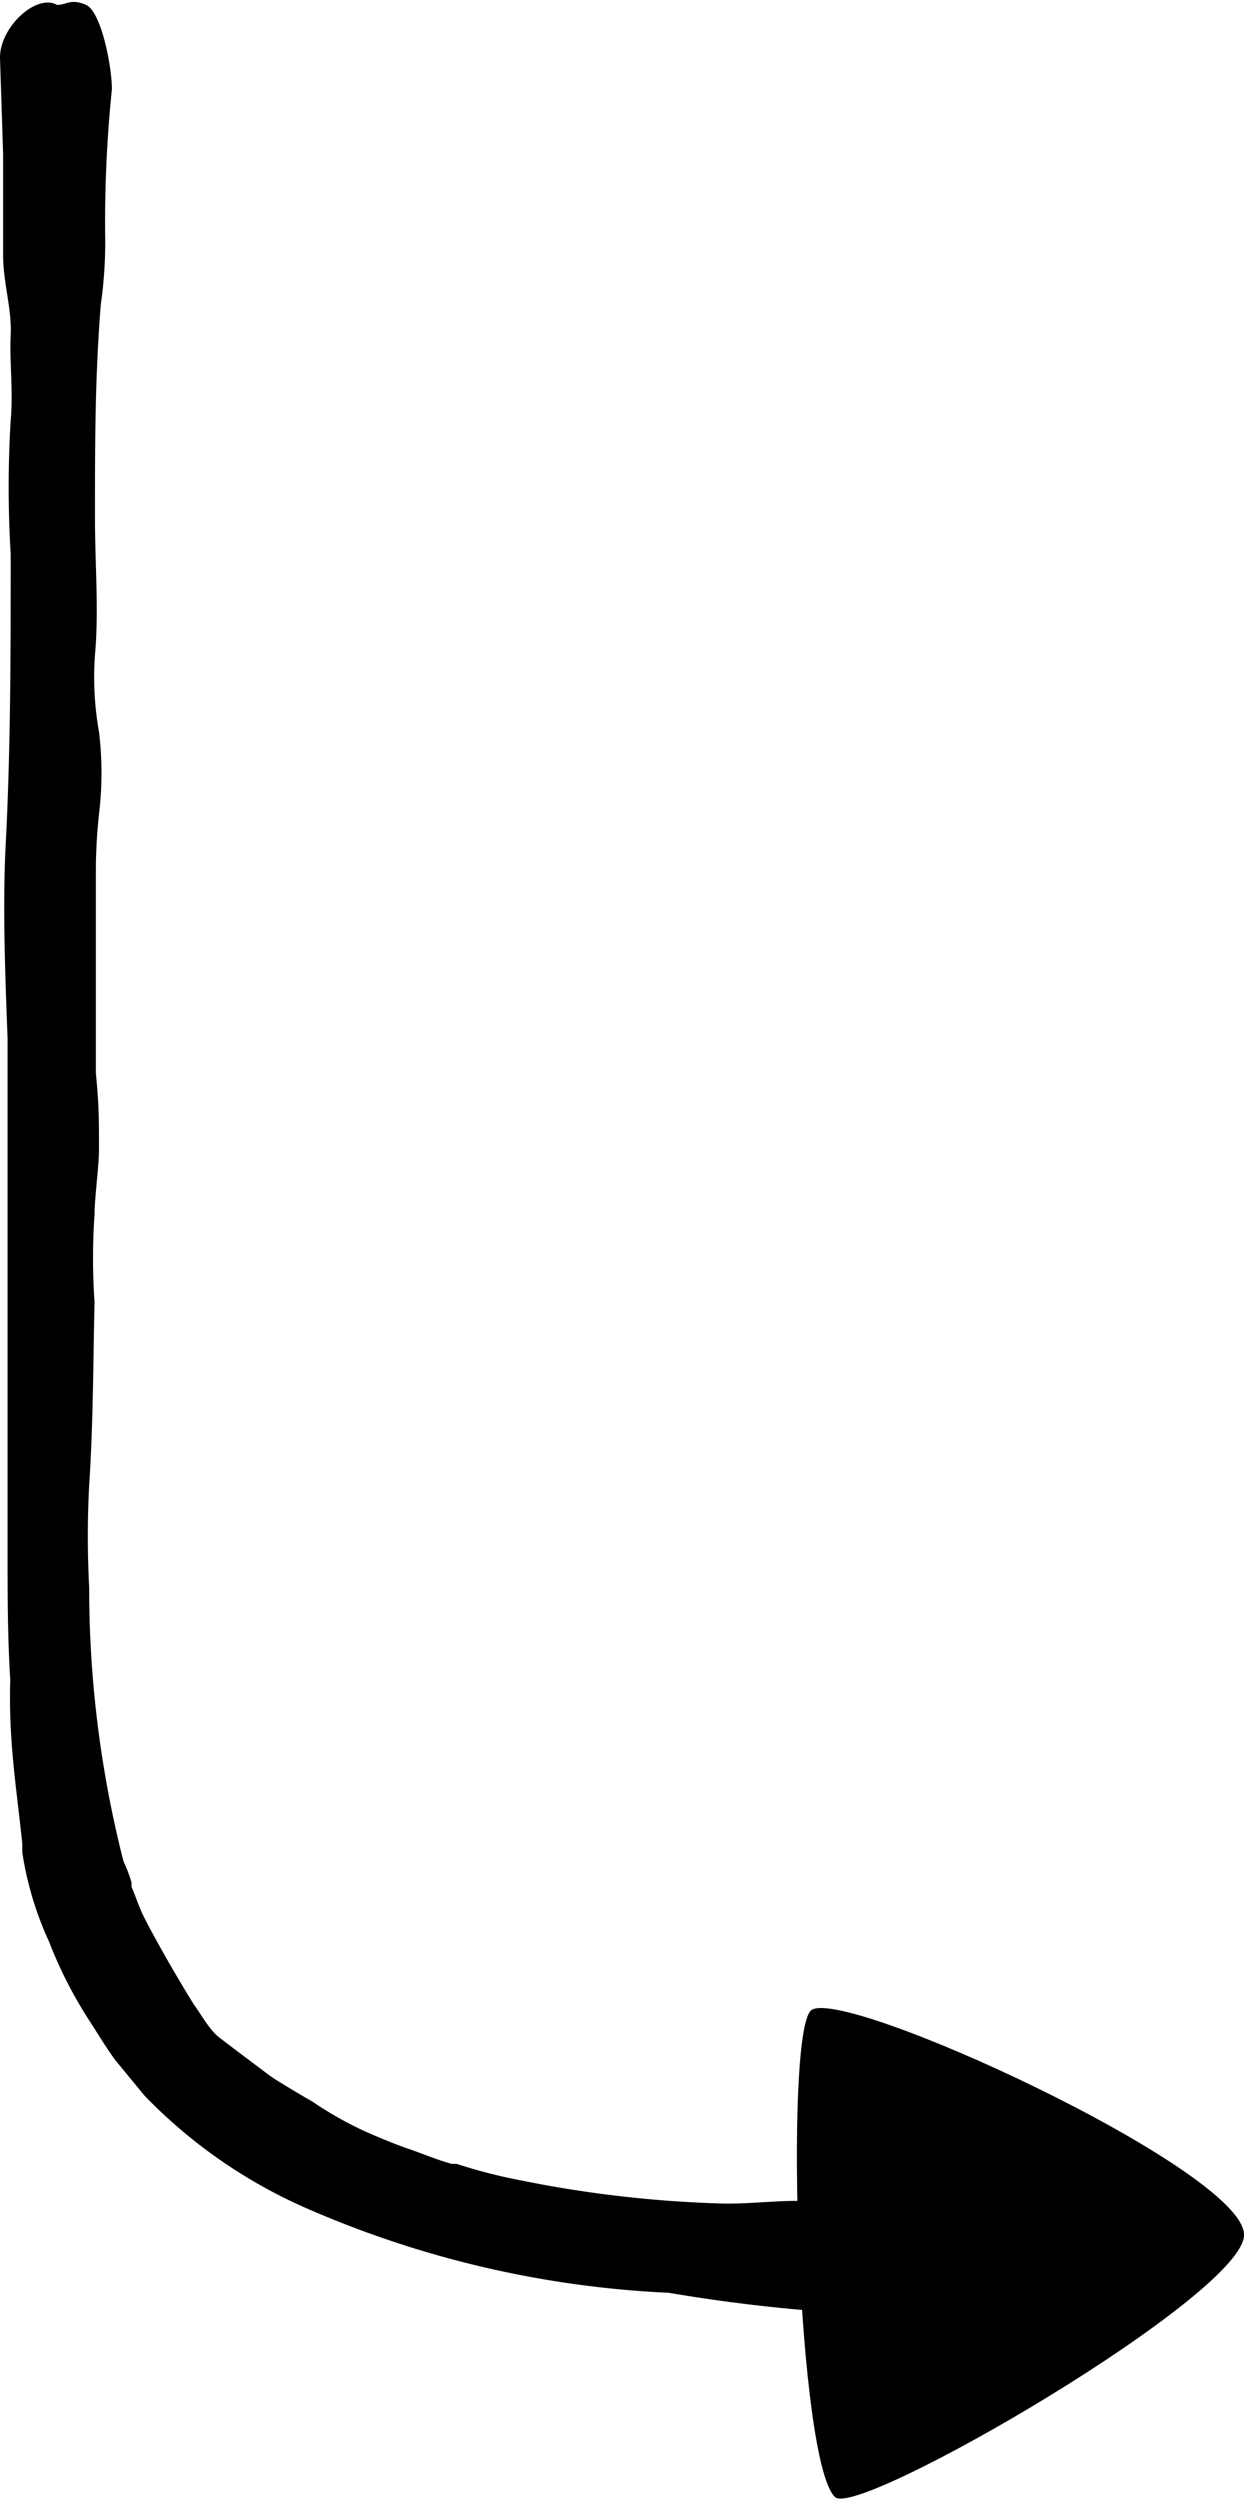 <svg xmlns="http://www.w3.org/2000/svg" viewBox="0 0 27.9 56.03"><path d="M19.75 49.25a6.55 6.55 0 01-.88 0c-.3 0-.72.07-1 .08-.55 0-1.09.07-1.64.06a26.42 26.42 0 01-4.55-.52 11.69 11.69 0 01-1.44-.37h-.11c-.33-.09-.63-.22-.95-.33s-.63-.24-.93-.37A8.06 8.06 0 017 47.1c-.13-.07-.82-.48-.94-.57s-.92-.69-1.14-.86-.39-.49-.57-.74c-.31-.49-.86-1.44-1.14-2-.1-.21-.17-.43-.26-.64v-.1a3.46 3.46 0 00-.18-.47A24.74 24.74 0 012 35.58a21.8 21.8 0 010-2.29c.09-1.36.09-2.74.12-4.11a14.18 14.18 0 010-1.95c0-.38.1-1.09.1-1.46 0-.68 0-1-.07-1.72v-4.59a12.09 12.09 0 01.07-1.21 7.66 7.66 0 000-1.85 6.94 6.94 0 01-.09-1.72c.09-1 0-2 0-3.09 0-1.65 0-3.11.13-4.76a9.78 9.78 0 00.1-1.42A29.07 29.07 0 012.51 2c0-.51-.24-1.74-.58-1.89s-.44 0-.65 0C.82-.15 0 .6 0 1.29l.07 2.17v2.27c0 .6.2 1.21.17 1.79s.06 1.23 0 1.9a24.73 24.73 0 000 3c0 2.2 0 4.45-.12 6.66-.06 1.4 0 2.83.05 4.21v11.46c0 1 0 1.93.06 2.9C.19 39 .36 40 .5 41.32v.2a7.46 7.46 0 00.6 2 9.68 9.68 0 00.93 1.81c.18.28.36.58.56.85l.65.79A11.4 11.4 0 007 49.55a22.85 22.85 0 008 1.84 37.1 37.1 0 004.38.48 2.47 2.47 0 001.07-.21c.32-.15.42-.11.54-.22a.71.71 0 00.14-.6c-.13-.71-.69-1.66-1.38-1.59z" fill="currentColor"/><path d="M27.9 50.07c-.08-1.47-9.13-5.62-9.72-5s-.29 10.14.55 10.9c.52.49 9.27-4.59 9.17-5.9z" fill="currentColor"/></svg>